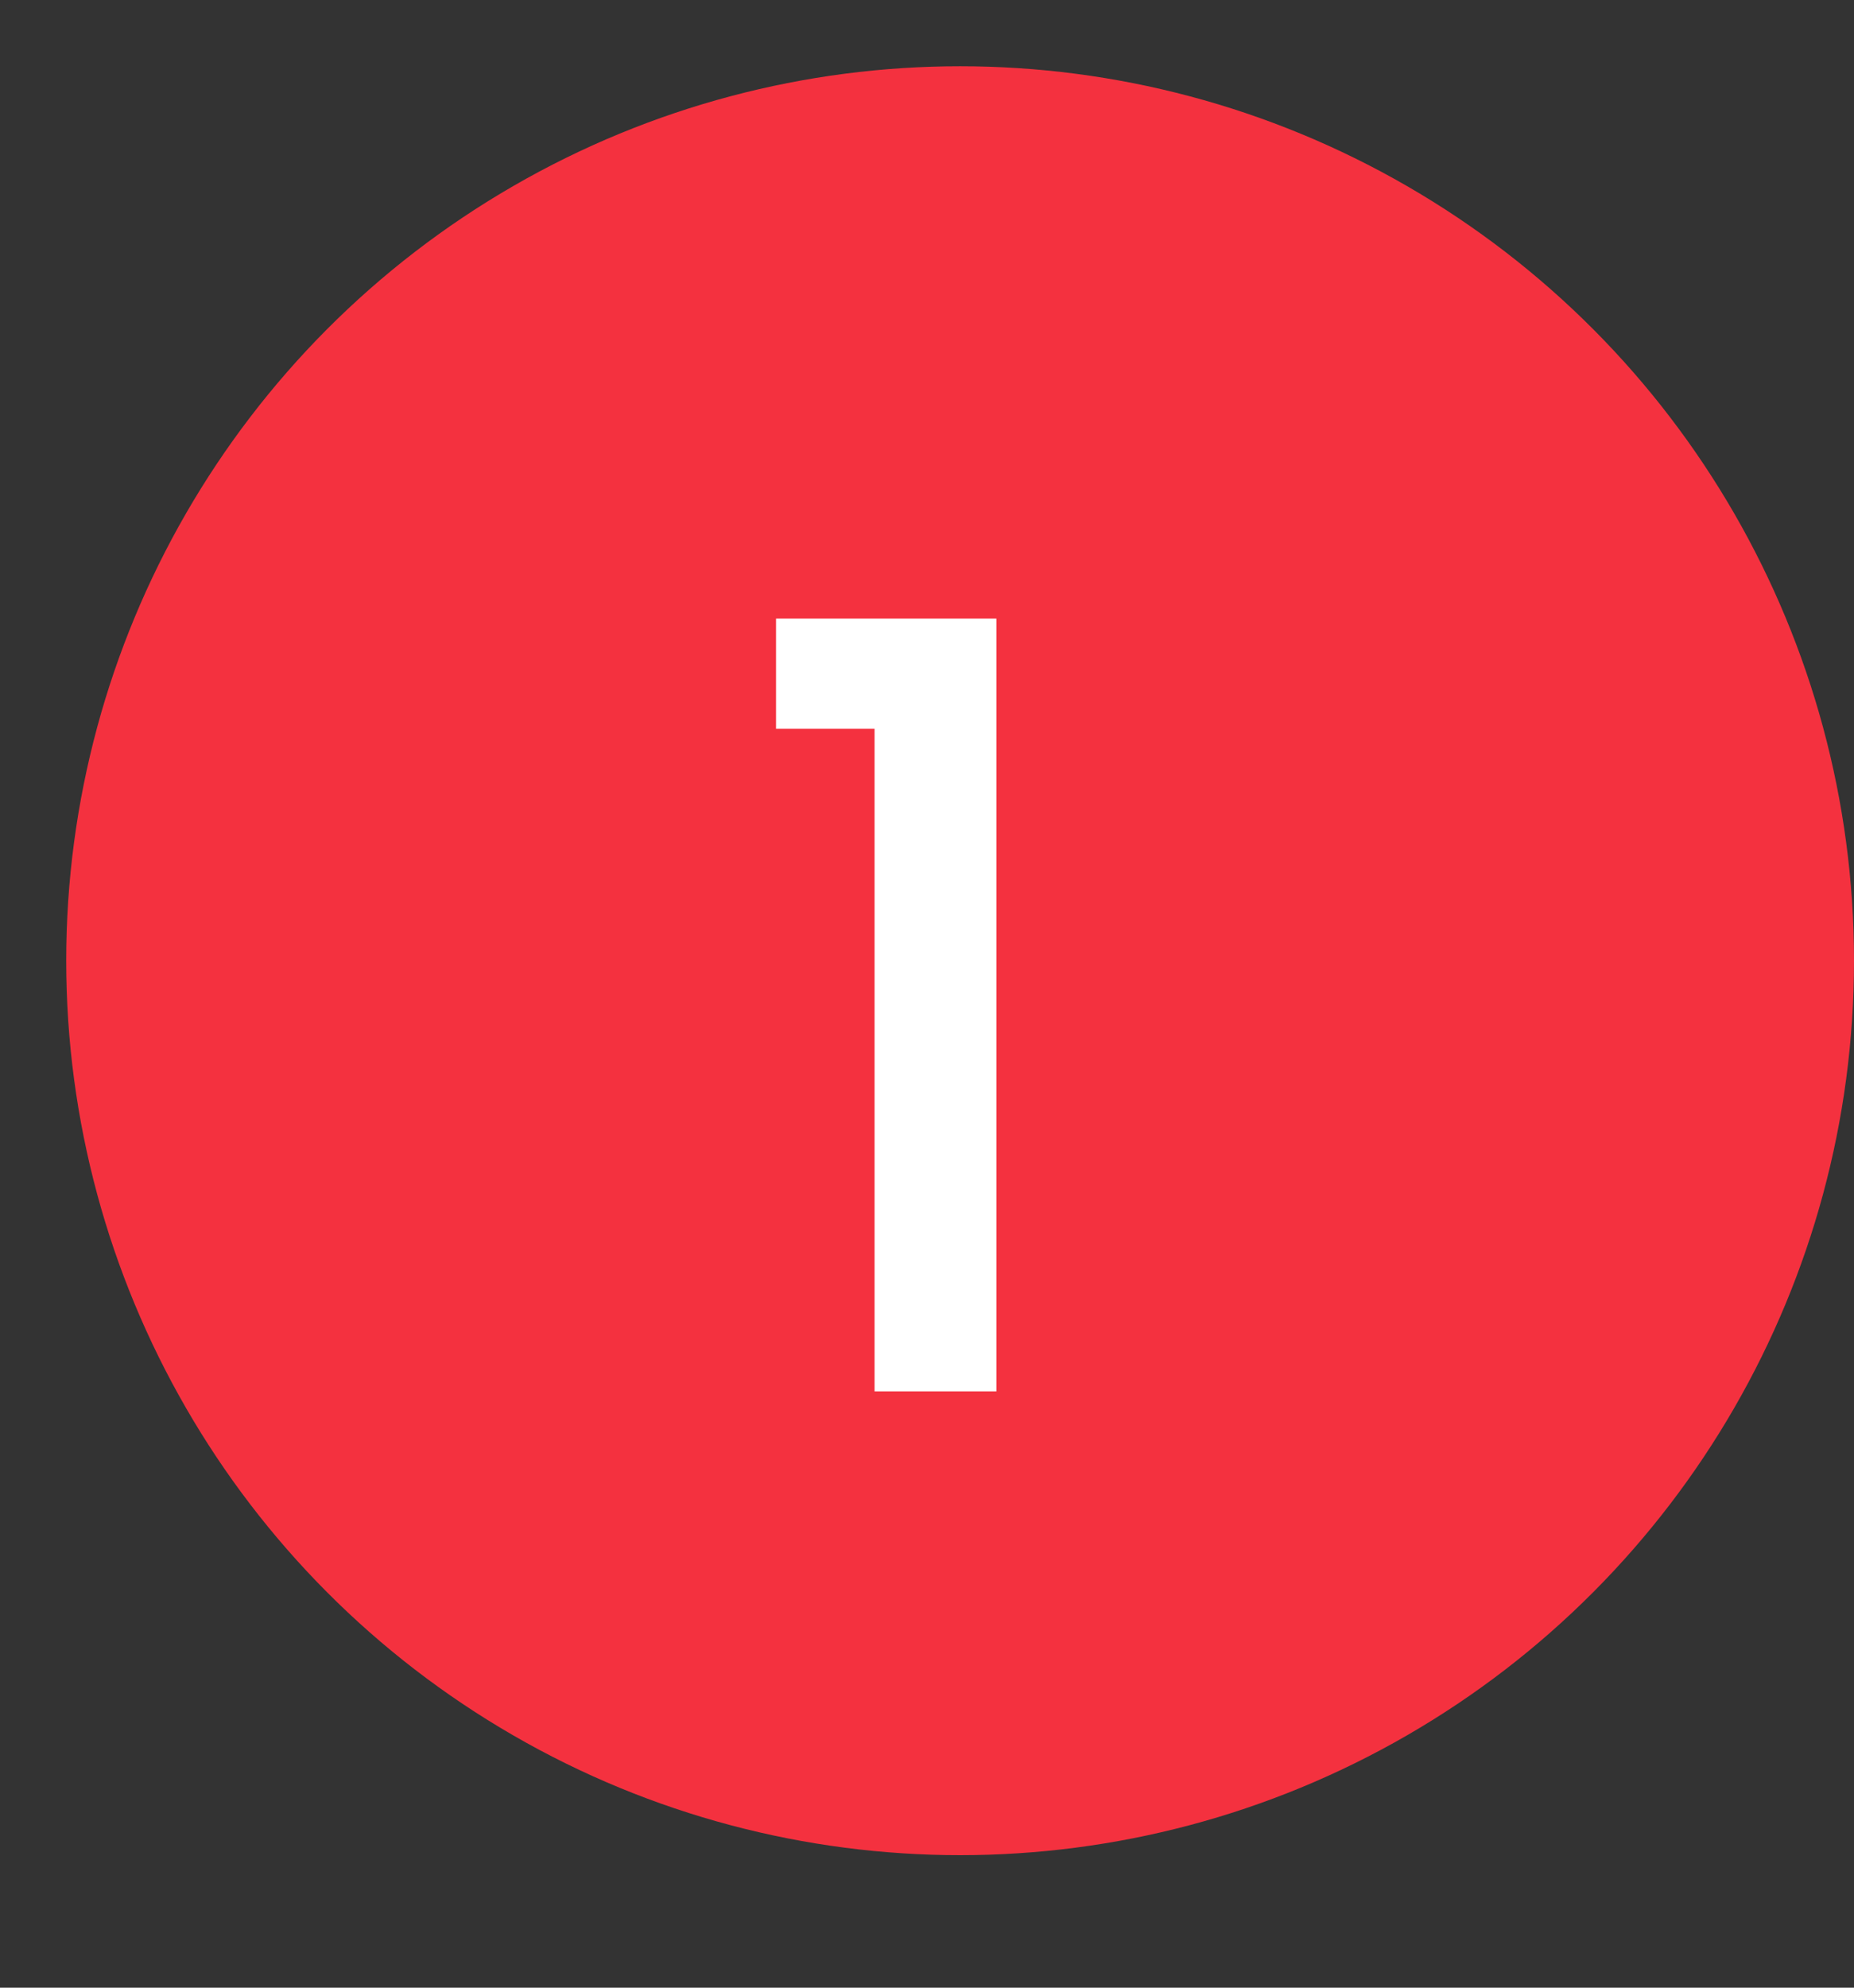 <svg width="28" height="30" viewBox="0 0 28 30" fill="none" xmlns="http://www.w3.org/2000/svg">
<rect x="0" y="0" width="28" height="30" fill="#333333" stroke="none"/>
<circle cx="14.5" cy="14.5" r="13.5" fill="#F4313F"/>
<path d="M11.72 11V9.336H15.048V21H13.208V11H11.72Z" fill="white"/>
</svg>
